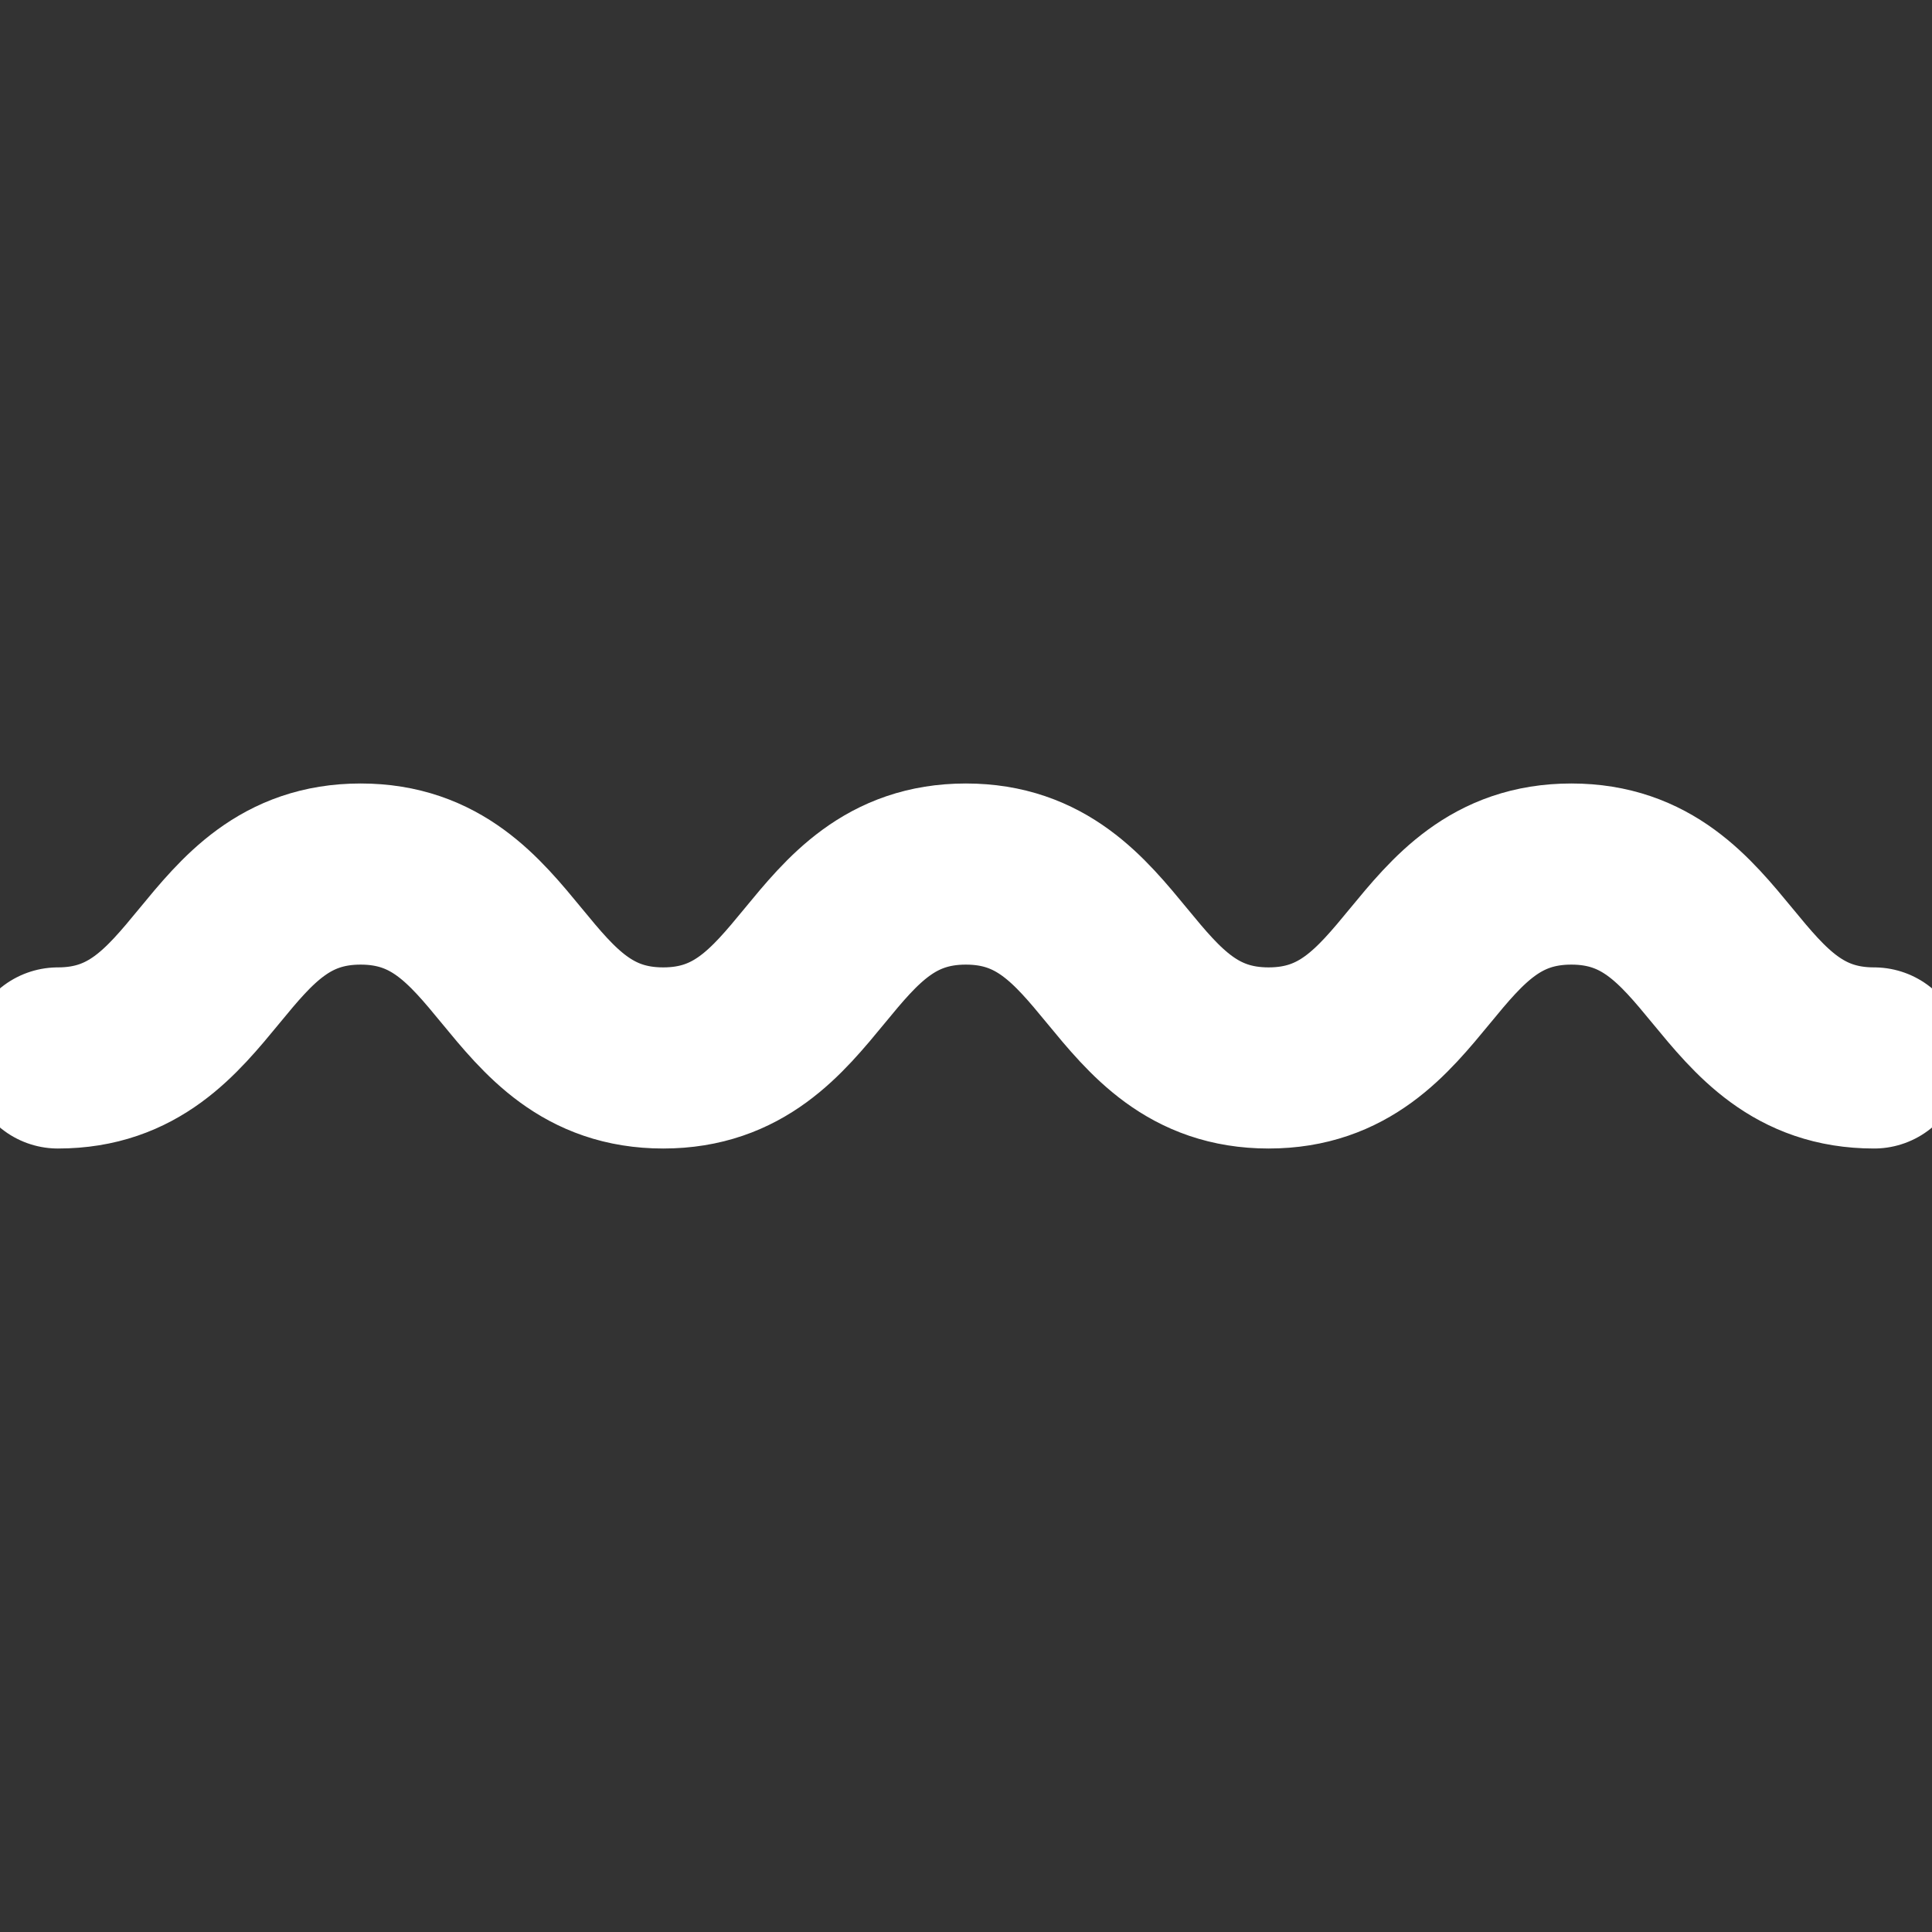 <svg width="32" height="32" viewBox="0 0 32 32" fill="none" xmlns="http://www.w3.org/2000/svg">
<rect x="0" y="0" width="32" height="32" fill="#333333" stroke="none"/>
<g clip-path="url(#clip0_6603_77480)">
<path d="M0.96 17.523C3.467 17.523 3.467 14.477 5.973 14.477C8.48 14.477 8.479 17.523 10.985 17.523C13.491 17.523 13.491 14.477 15.998 14.477C18.504 14.477 18.505 17.523 21.012 17.523C23.518 17.523 23.52 14.477 26.026 14.477C28.531 14.477 28.533 17.523 31.04 17.523" stroke="white" stroke-width="3" stroke-linecap="round" stroke-linejoin="round"/>
</g>
<defs>
<clipPath id="clip0_6603_77480">
<rect width="32" height="32" fill="white"/>
</clipPath>
</defs>
</svg>

